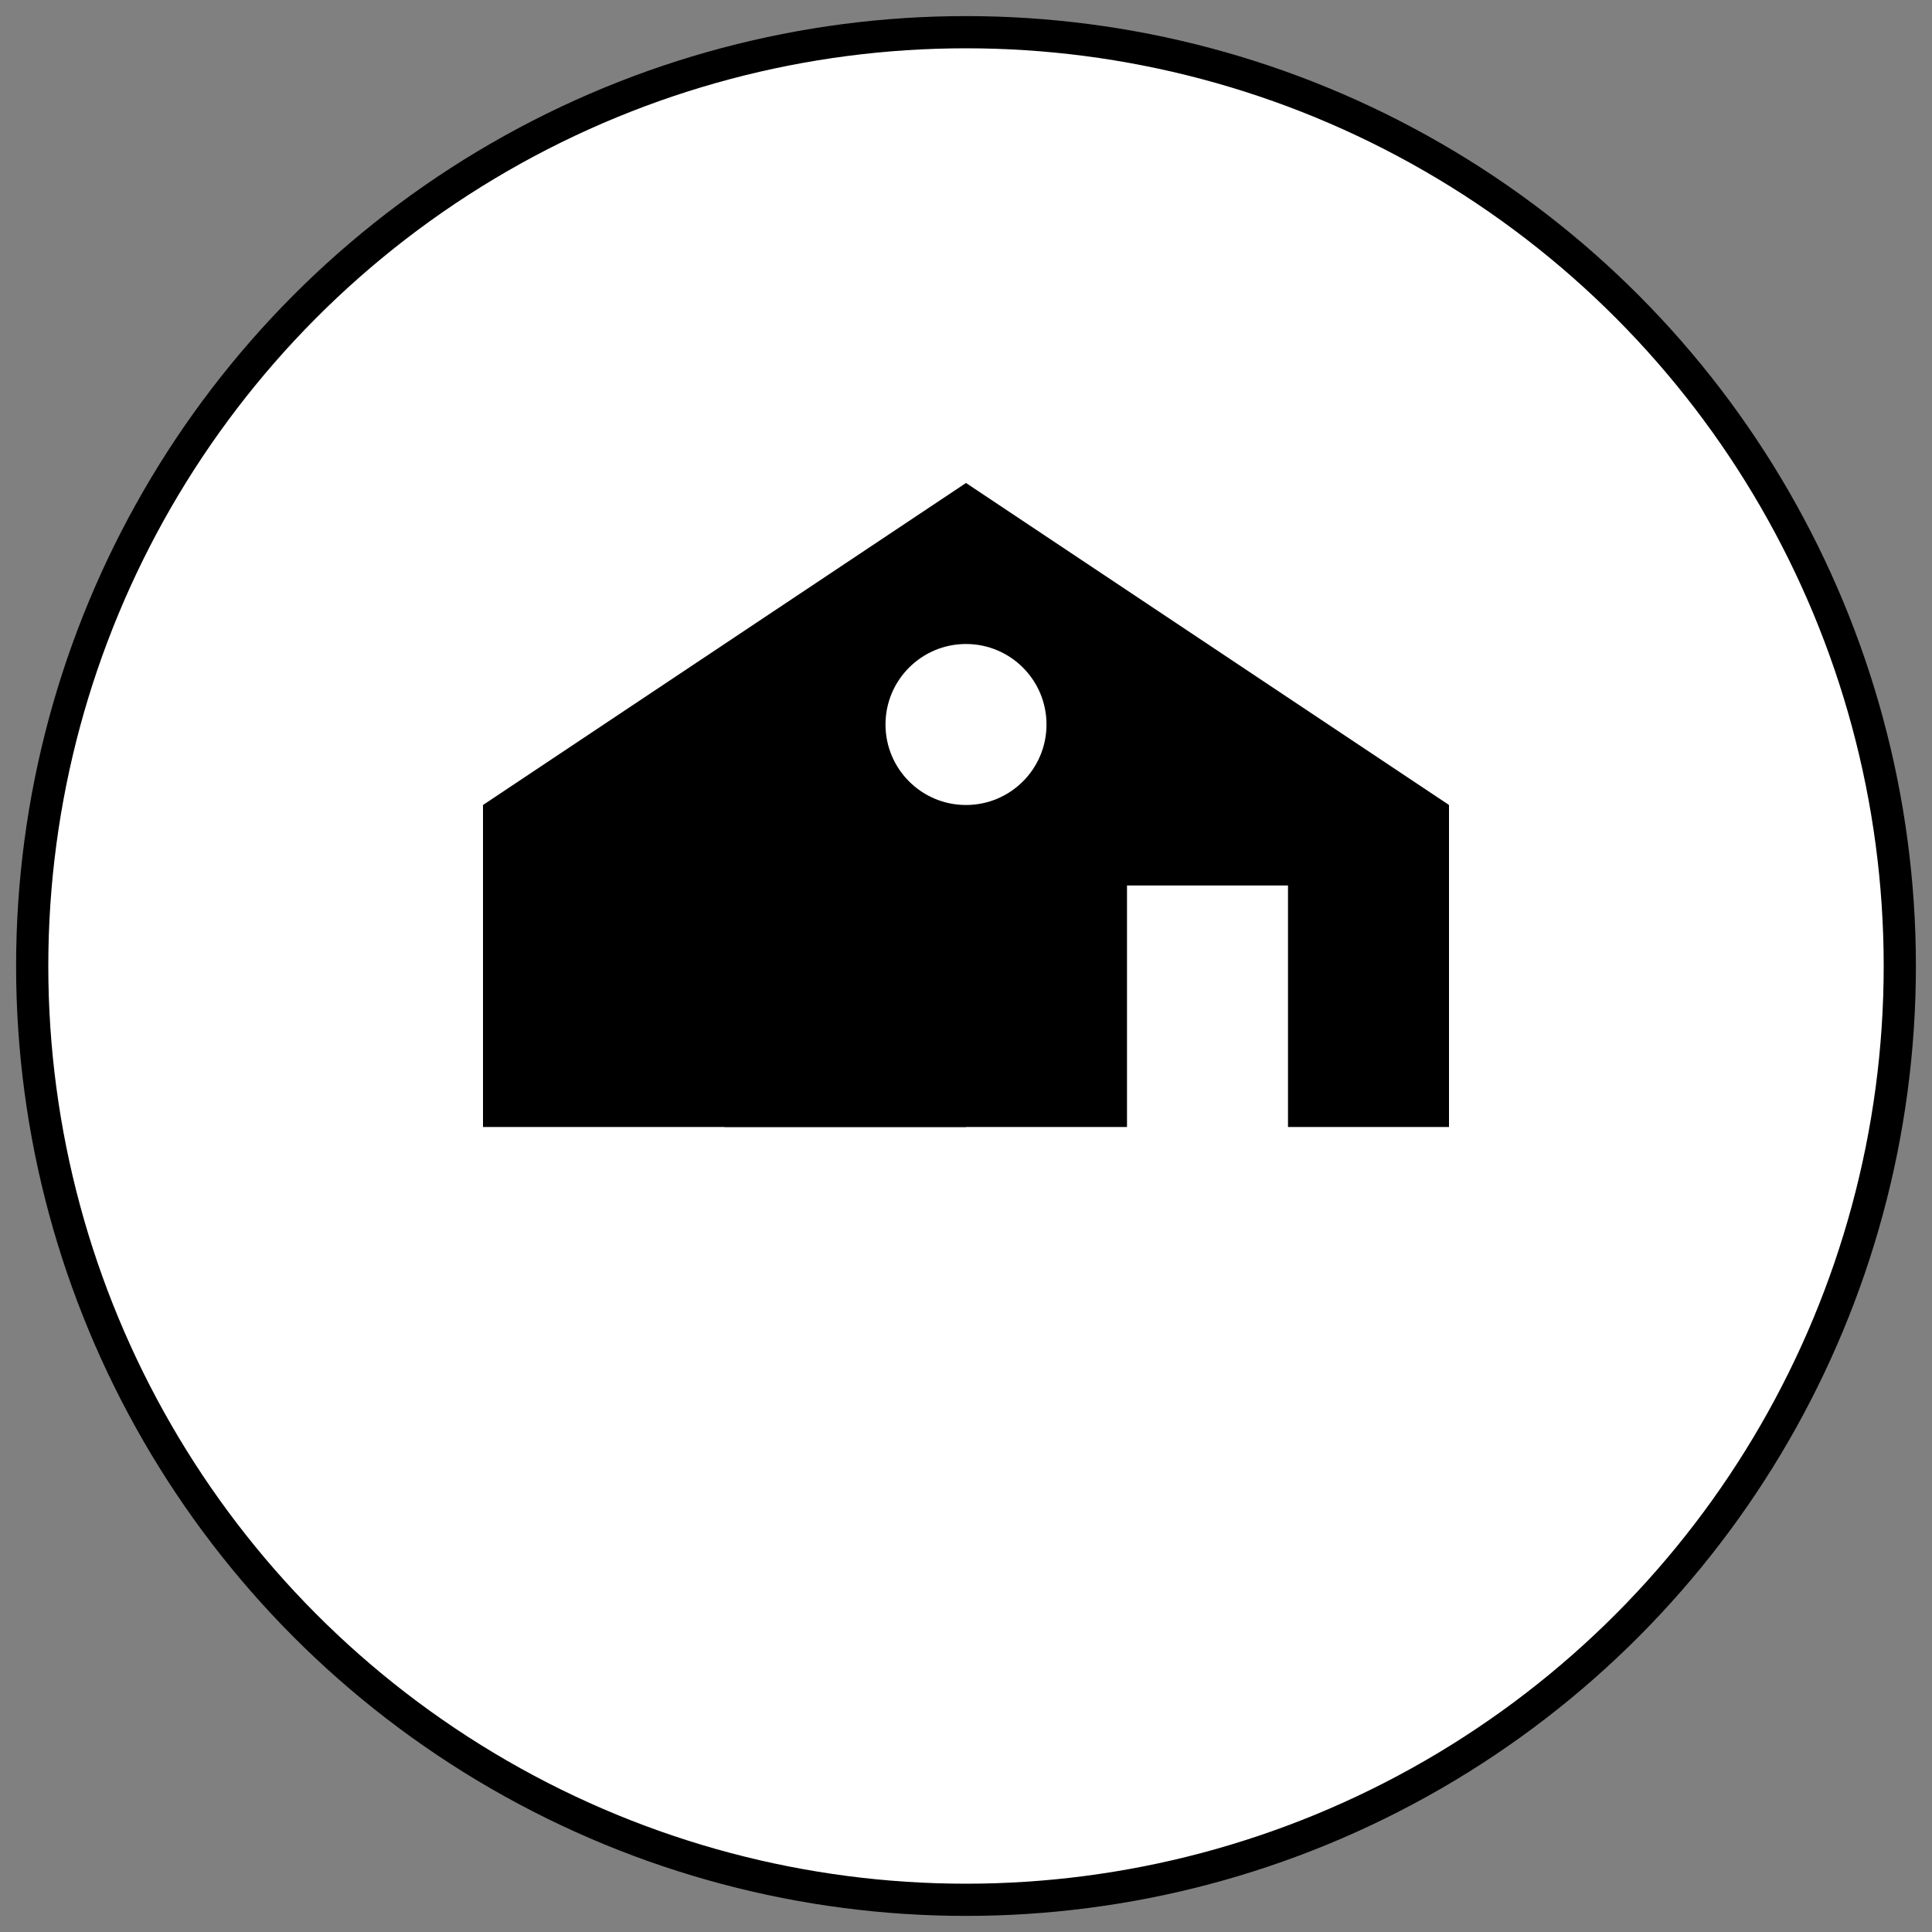 <svg width="120" height="120" viewBox="0 0 120 120" fill="none" xmlns="http://www.w3.org/2000/svg">
  <rect x="0" y="0" width="120" height="120" fill="#808080" stroke="none"/>
  <!-- Fondo circular -->
  <circle cx="60" cy="60" r="58" fill="white" stroke="black" stroke-width="2"/>
  
  <!-- Casa/Nido estilizado -->
  <path d="M30 70V50L60 30L90 50V70H80V55H70V70H30Z" fill="black"/>
  
  <!-- Entrada -->
  <rect x="45" y="55" width="15" height="15" fill="black"/>
  
  <!-- Ventana -->
  <circle cx="60" cy="45" r="5" fill="white"/>
</svg>
